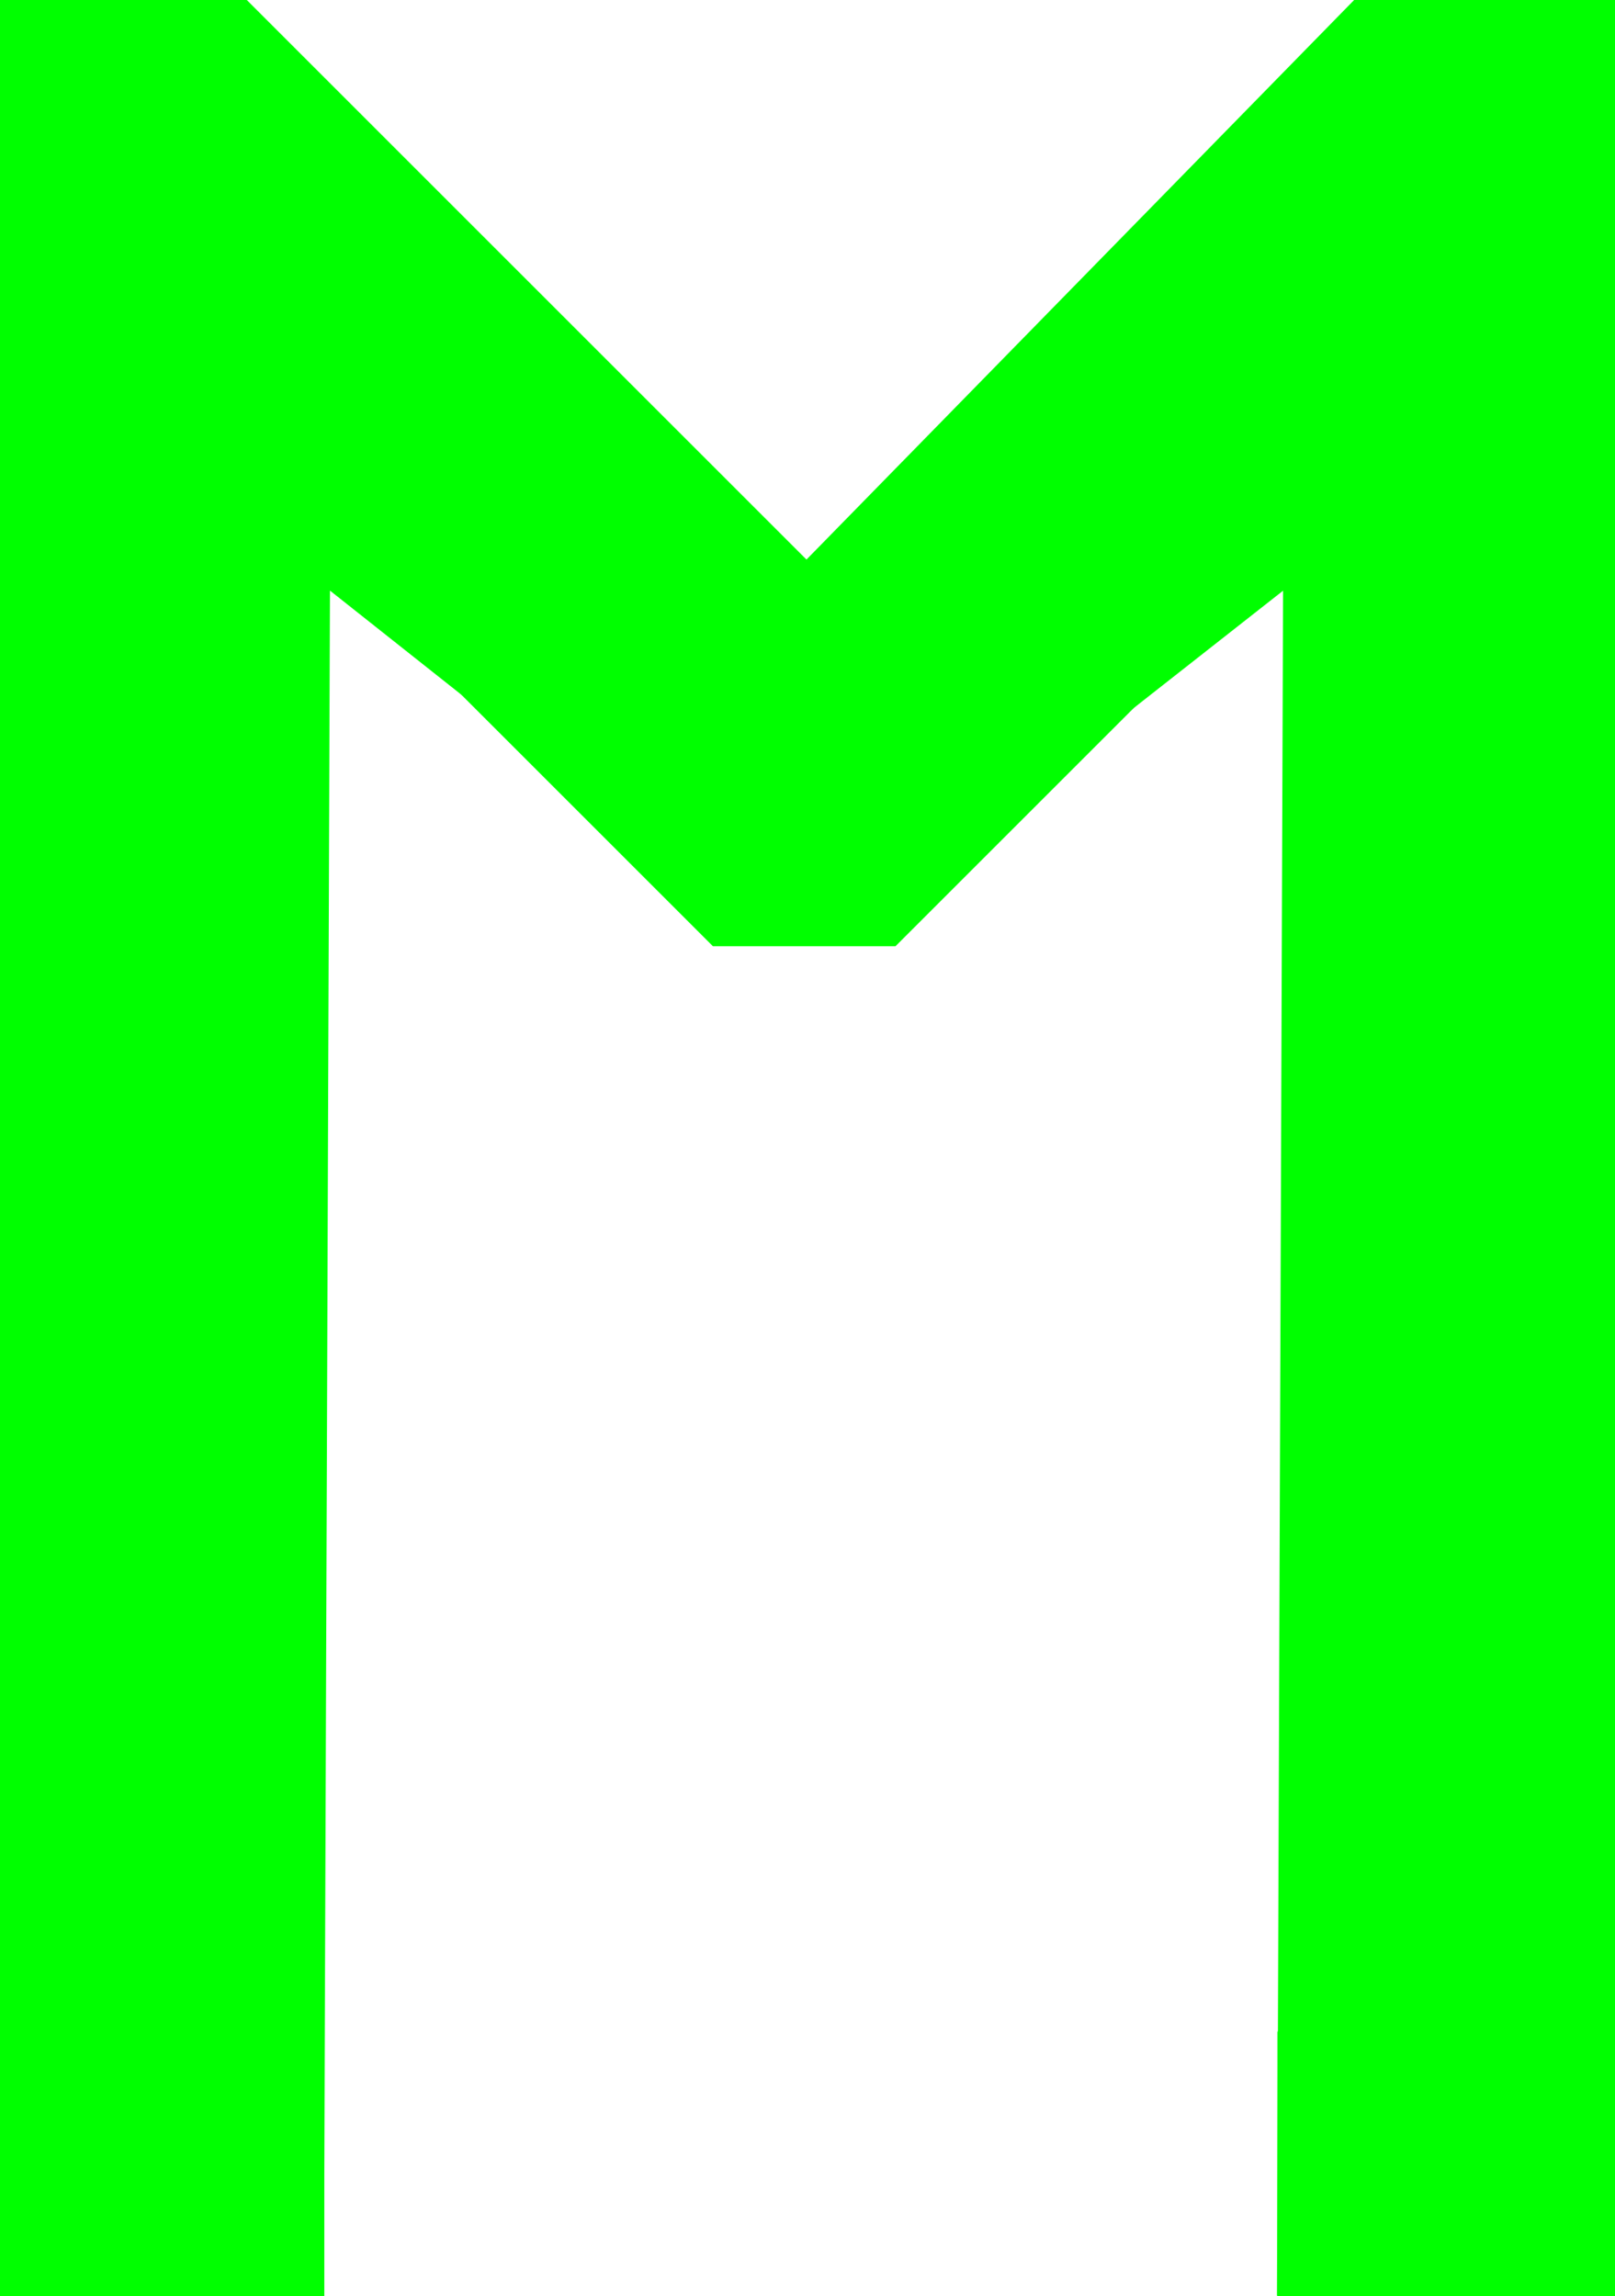 <svg xmlns="http://www.w3.org/2000/svg" xmlns:xlink="http://www.w3.org/1999/xlink" version="1.1" width="12.2" height="17.35" viewBox="0.9 0.35 12.2 17.35">
  <!-- Exported by Scratch - http://scratch.mit.edu/ -->
  <g id="ID0.022639714181423187">
    <path id="ID0.7199914245866239" fill="#00ff00" stroke="none" d="M 2.35 16.7 L 1.9 16.7 L 1.9 1.35 L 2.35 1.35 L 7 6 L 11.55 1.35 L 12.1 1.35 L 12.1 16.7 L 11.55 16.7 L 11.55 2.15 L 8.8 4.95 L 7.25 6.5 L 6.7 6.5 L 5.05 4.85 L 2.35 2.15 L 2.35 16.7 " stroke-width="1"/>
    <path id="ID0.07988008297979832" fill="none" stroke="#00ff00" stroke-width="2" stroke-linecap="square" stroke-linejoin="miter" d="M 11.55 16.7 L 12.1 16.7 L 12.1 1.35 L 11.55 1.35 L 7 6 L 2.35 1.35 L 1.9 1.35 L 1.9 16.7 L 2.35 16.7 M 5.05 4.85 L 6.7 6.5 L 7.25 6.5 L 8.8 4.95 "/>
    <path id="ID0.25673191249370575" fill="none" stroke="#00ff00" stroke-width="2" stroke-linecap="square" stroke-linejoin="bevel" d="M 8.8 4.95 L 11.6 2.75 L 11.55 16.7 M 2.35 16.7 L 2.4 2.75 L 5.05 4.85 "/>
  </g>
</svg>